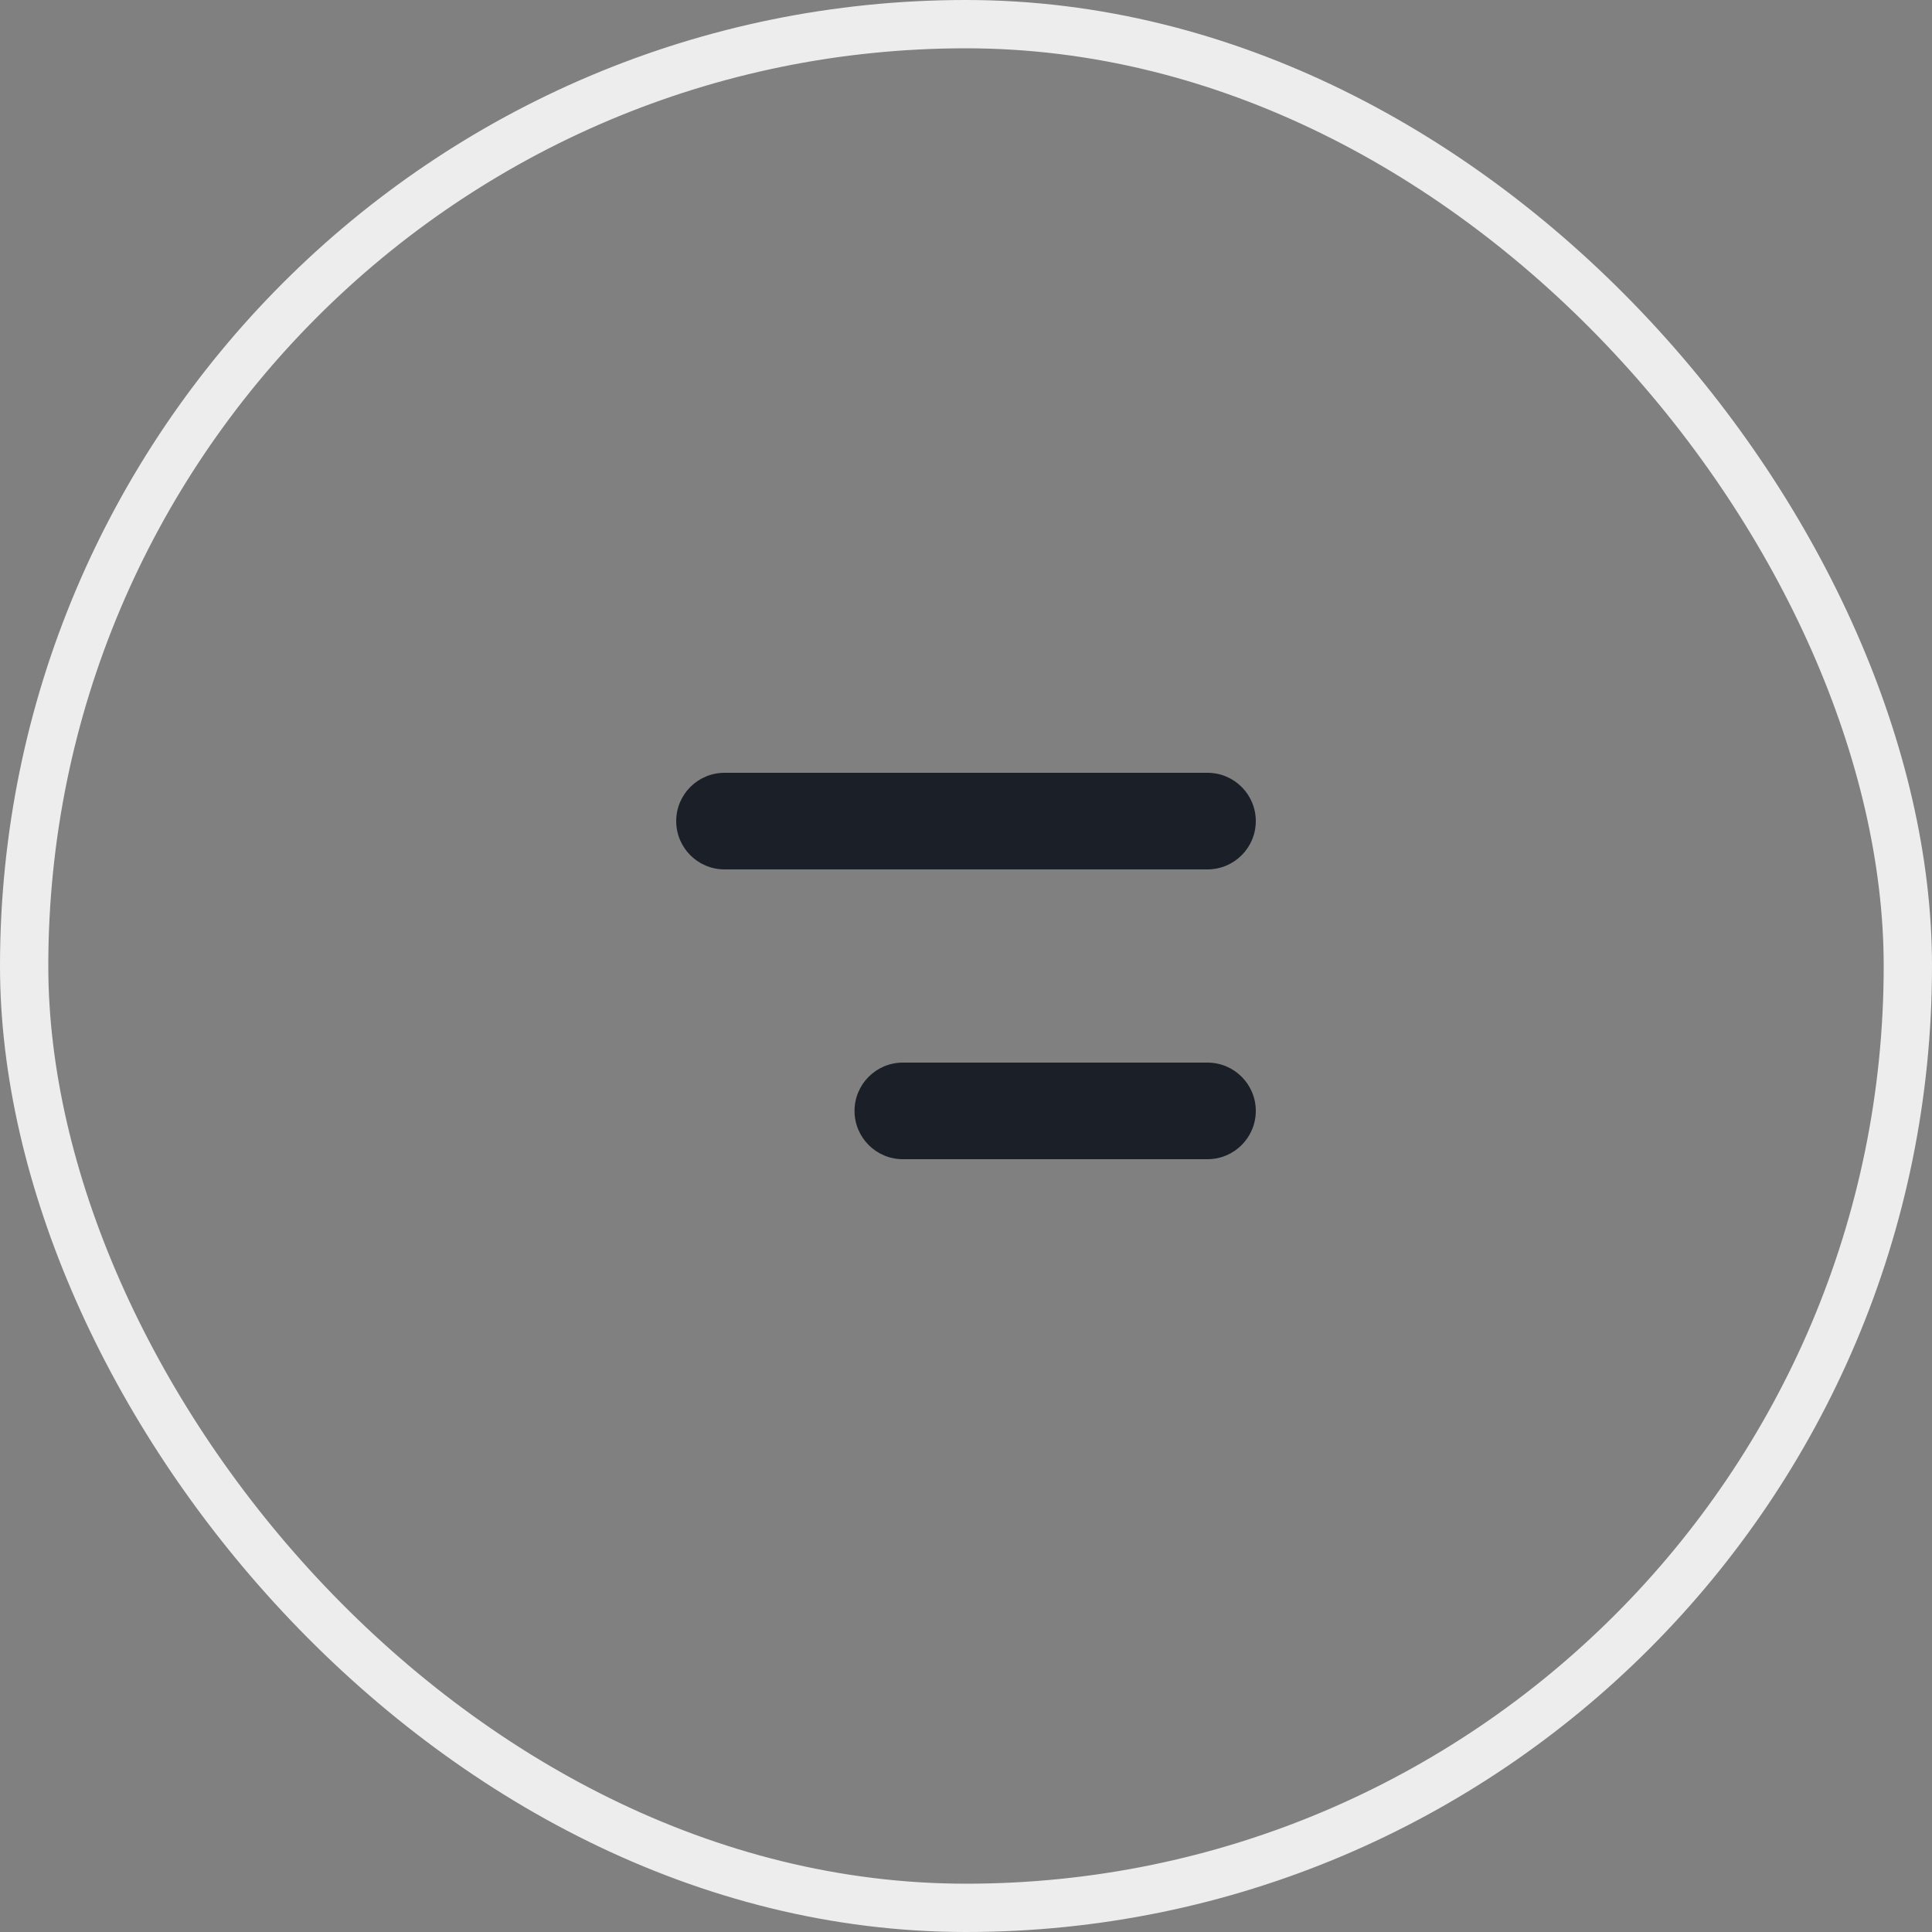 <svg width="40" height="40" viewBox="0 0 40 40" fill="none" xmlns="http://www.w3.org/2000/svg">
<rect x="0" y="0" width="40" height="40" fill="#808080" stroke="none"/>
<path fill-rule="evenodd" clip-rule="evenodd" d="M15 16C14.448 16 14 16.448 14 17C14 17.552 14.448 18 15 18H25C25.552 18 26 17.552 26 17C26 16.448 25.552 16 25 16H15ZM18.692 22C18.14 22 17.692 22.448 17.692 23C17.692 23.552 18.14 24 18.692 24H25C25.552 24 26 23.552 26 23C26 22.448 25.552 22 25 22H18.692Z" fill="#1B2028"/>
<rect x="0.5" y="0.5" width="39" height="39" rx="19.5" stroke="#EDEDED"/>
</svg>
